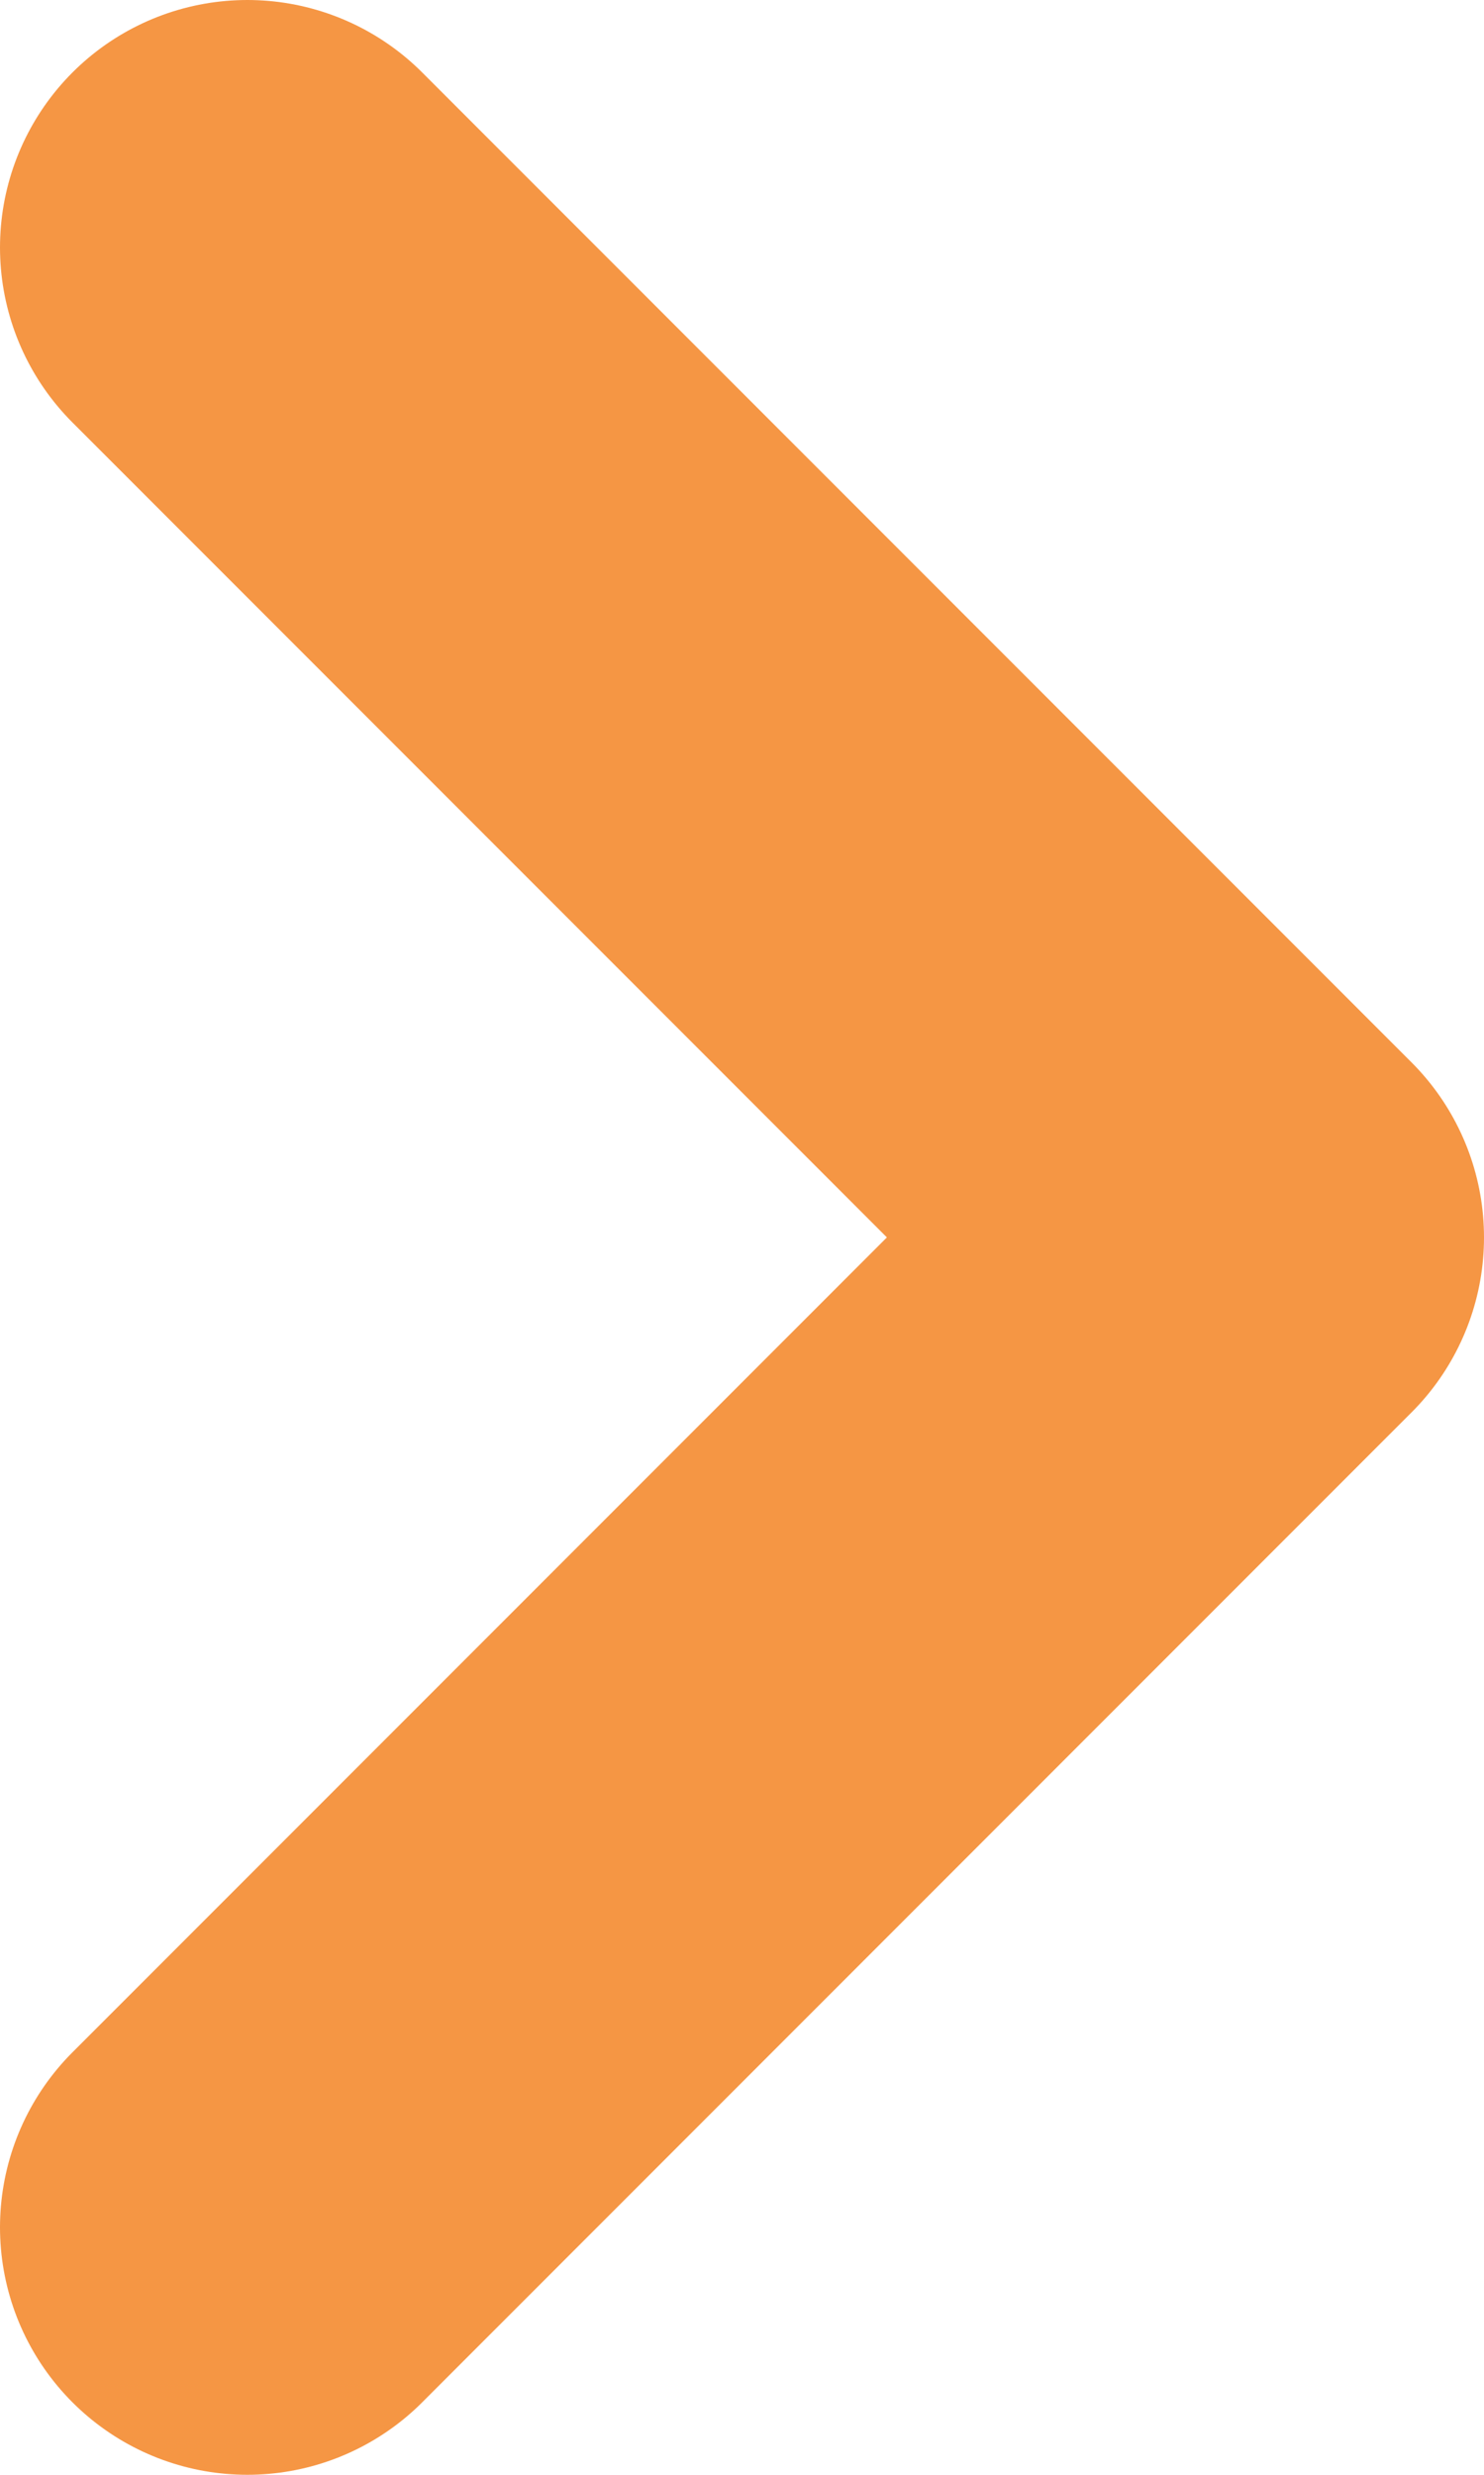 <svg width="12" height="20" viewBox="0 0 12 20" fill="none" xmlns="http://www.w3.org/2000/svg">
    <path d="M2 18L10 10L2 2" stroke="#F59644" stroke-width="4" stroke-linecap="round" stroke-linejoin="round" />
</svg>